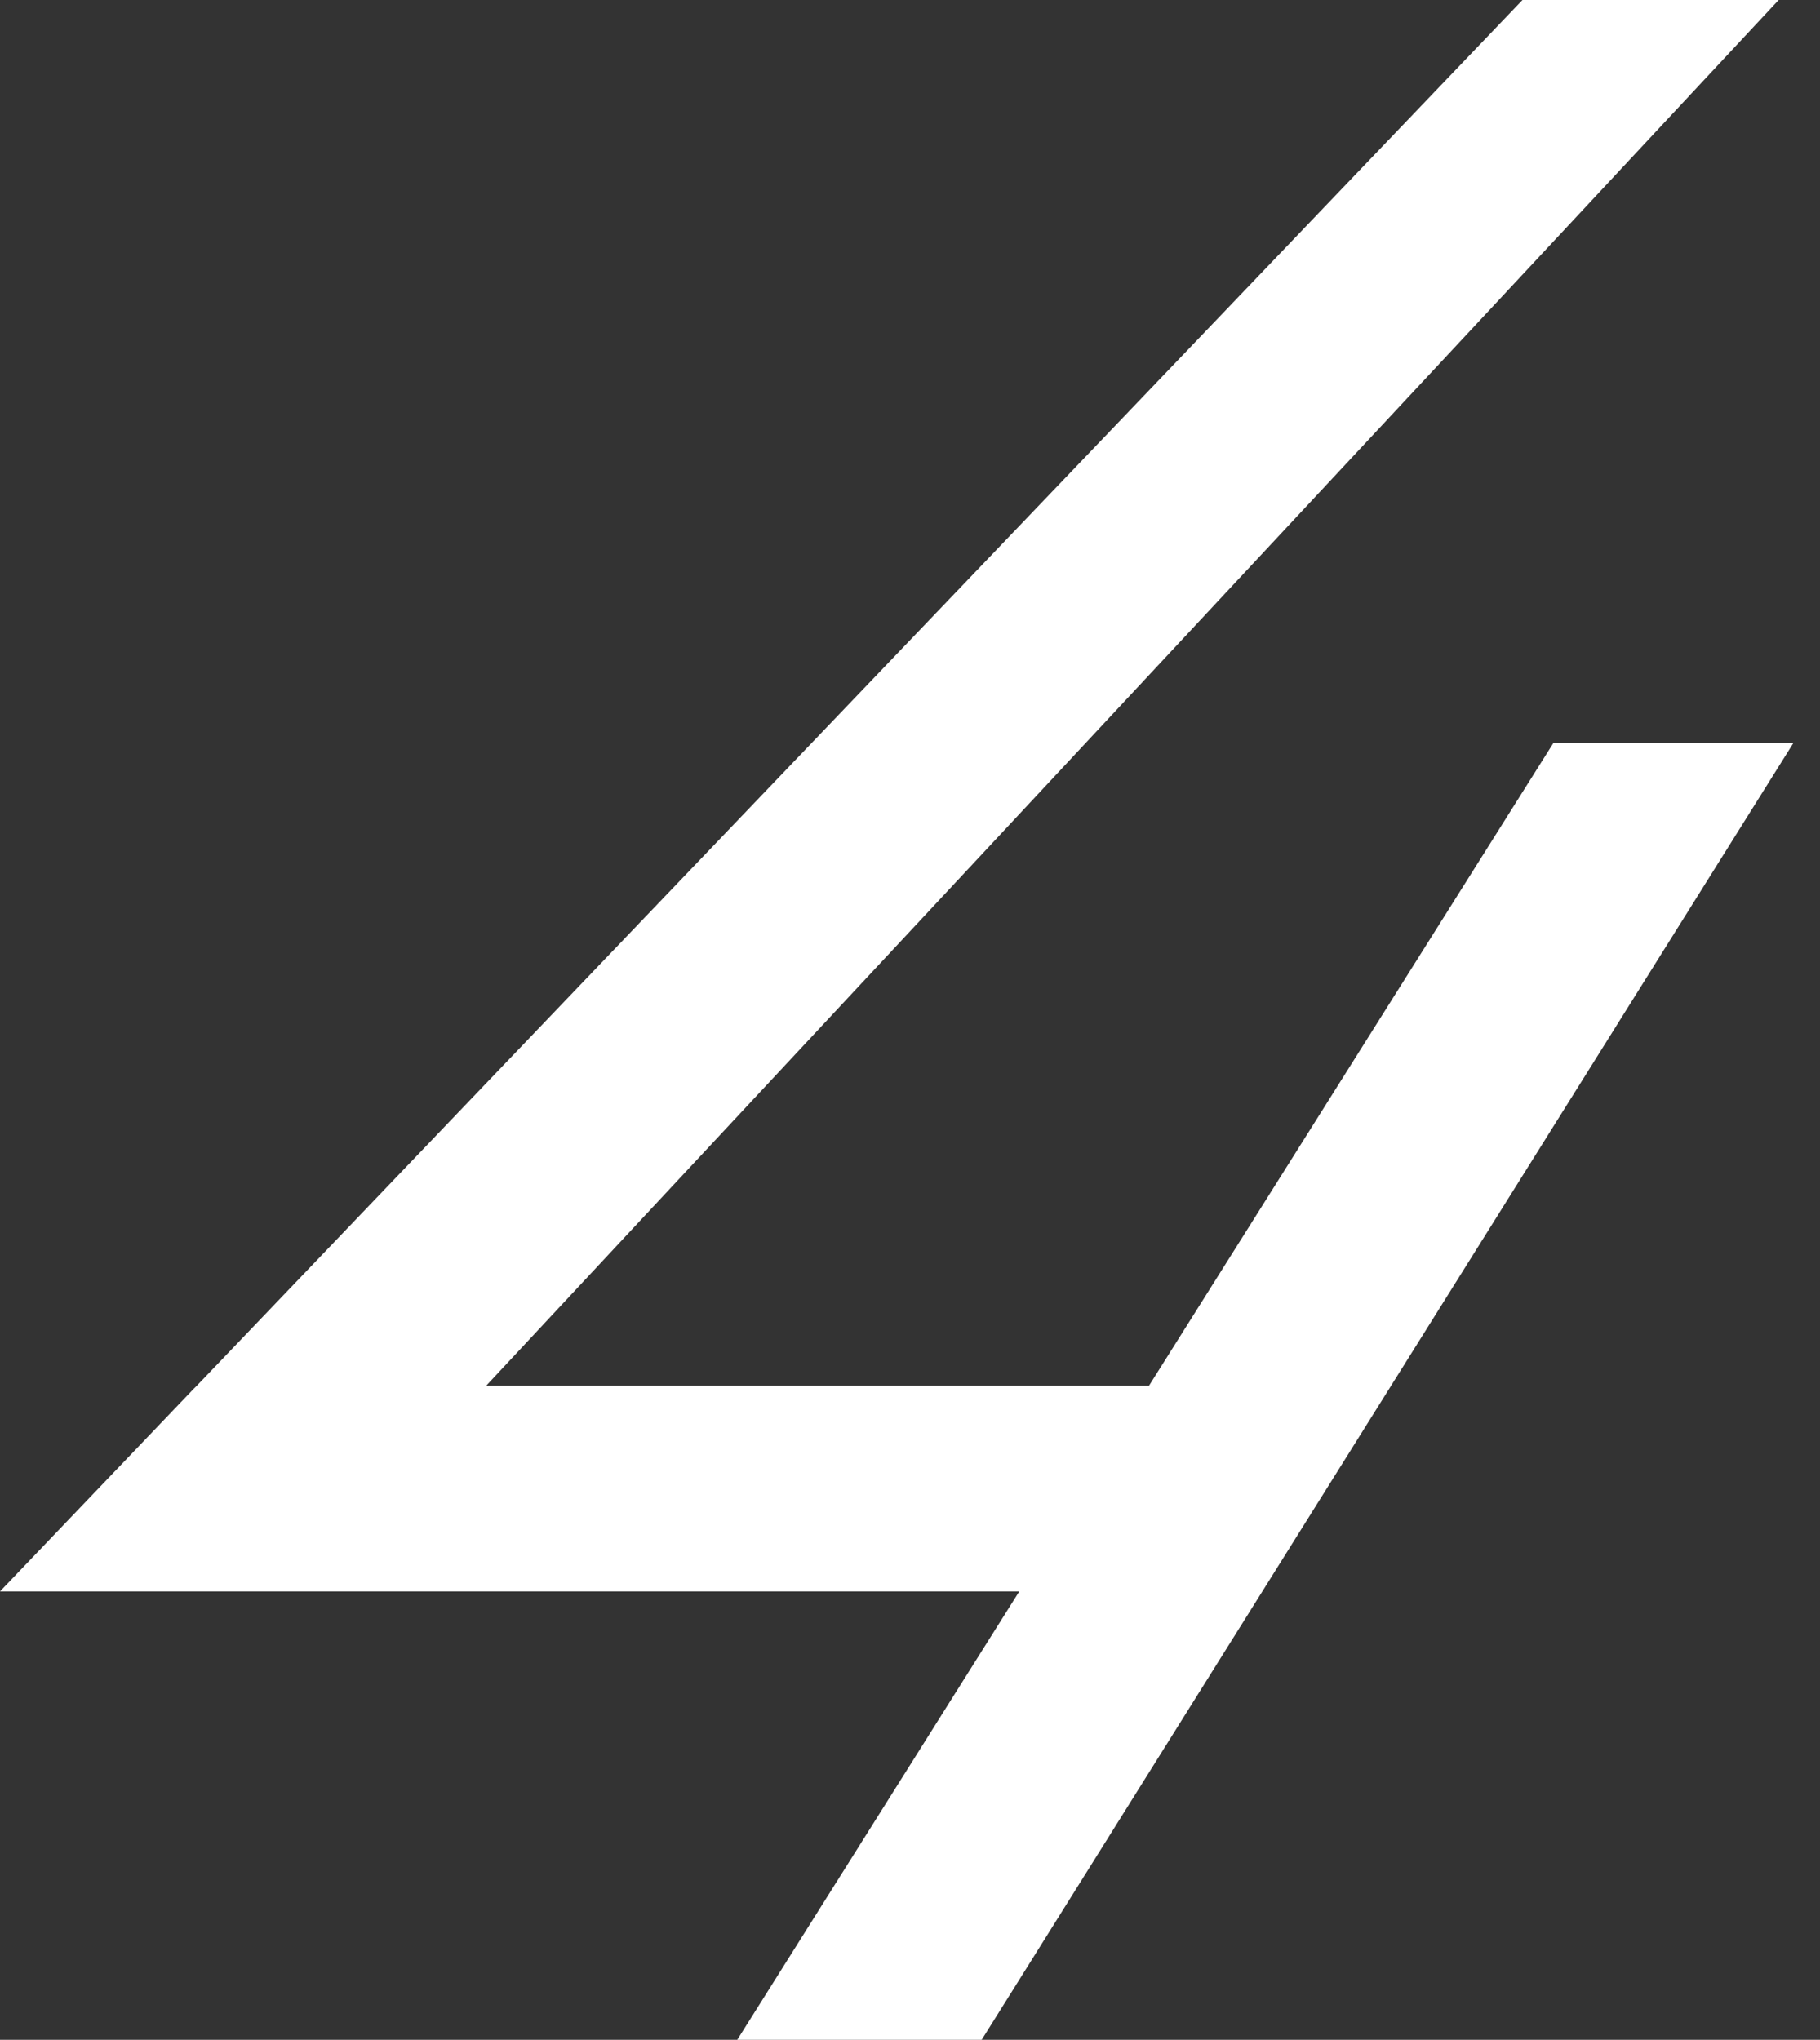 <svg width="58" height="65" viewBox="0 0 58 65" fill="none" xmlns="http://www.w3.org/2000/svg">
<rect x="0" y="0" width="58" height="65" fill="#333333" stroke="none"/>
<path d="M57.152 23.676L31.284 65H23.495L32.482 50.712H0L6.144 44.285L6.273 44.156L48.518 0H56.682L15.495 44.156H36.617L49.504 23.676H57.152Z" fill="white"/>
</svg>
